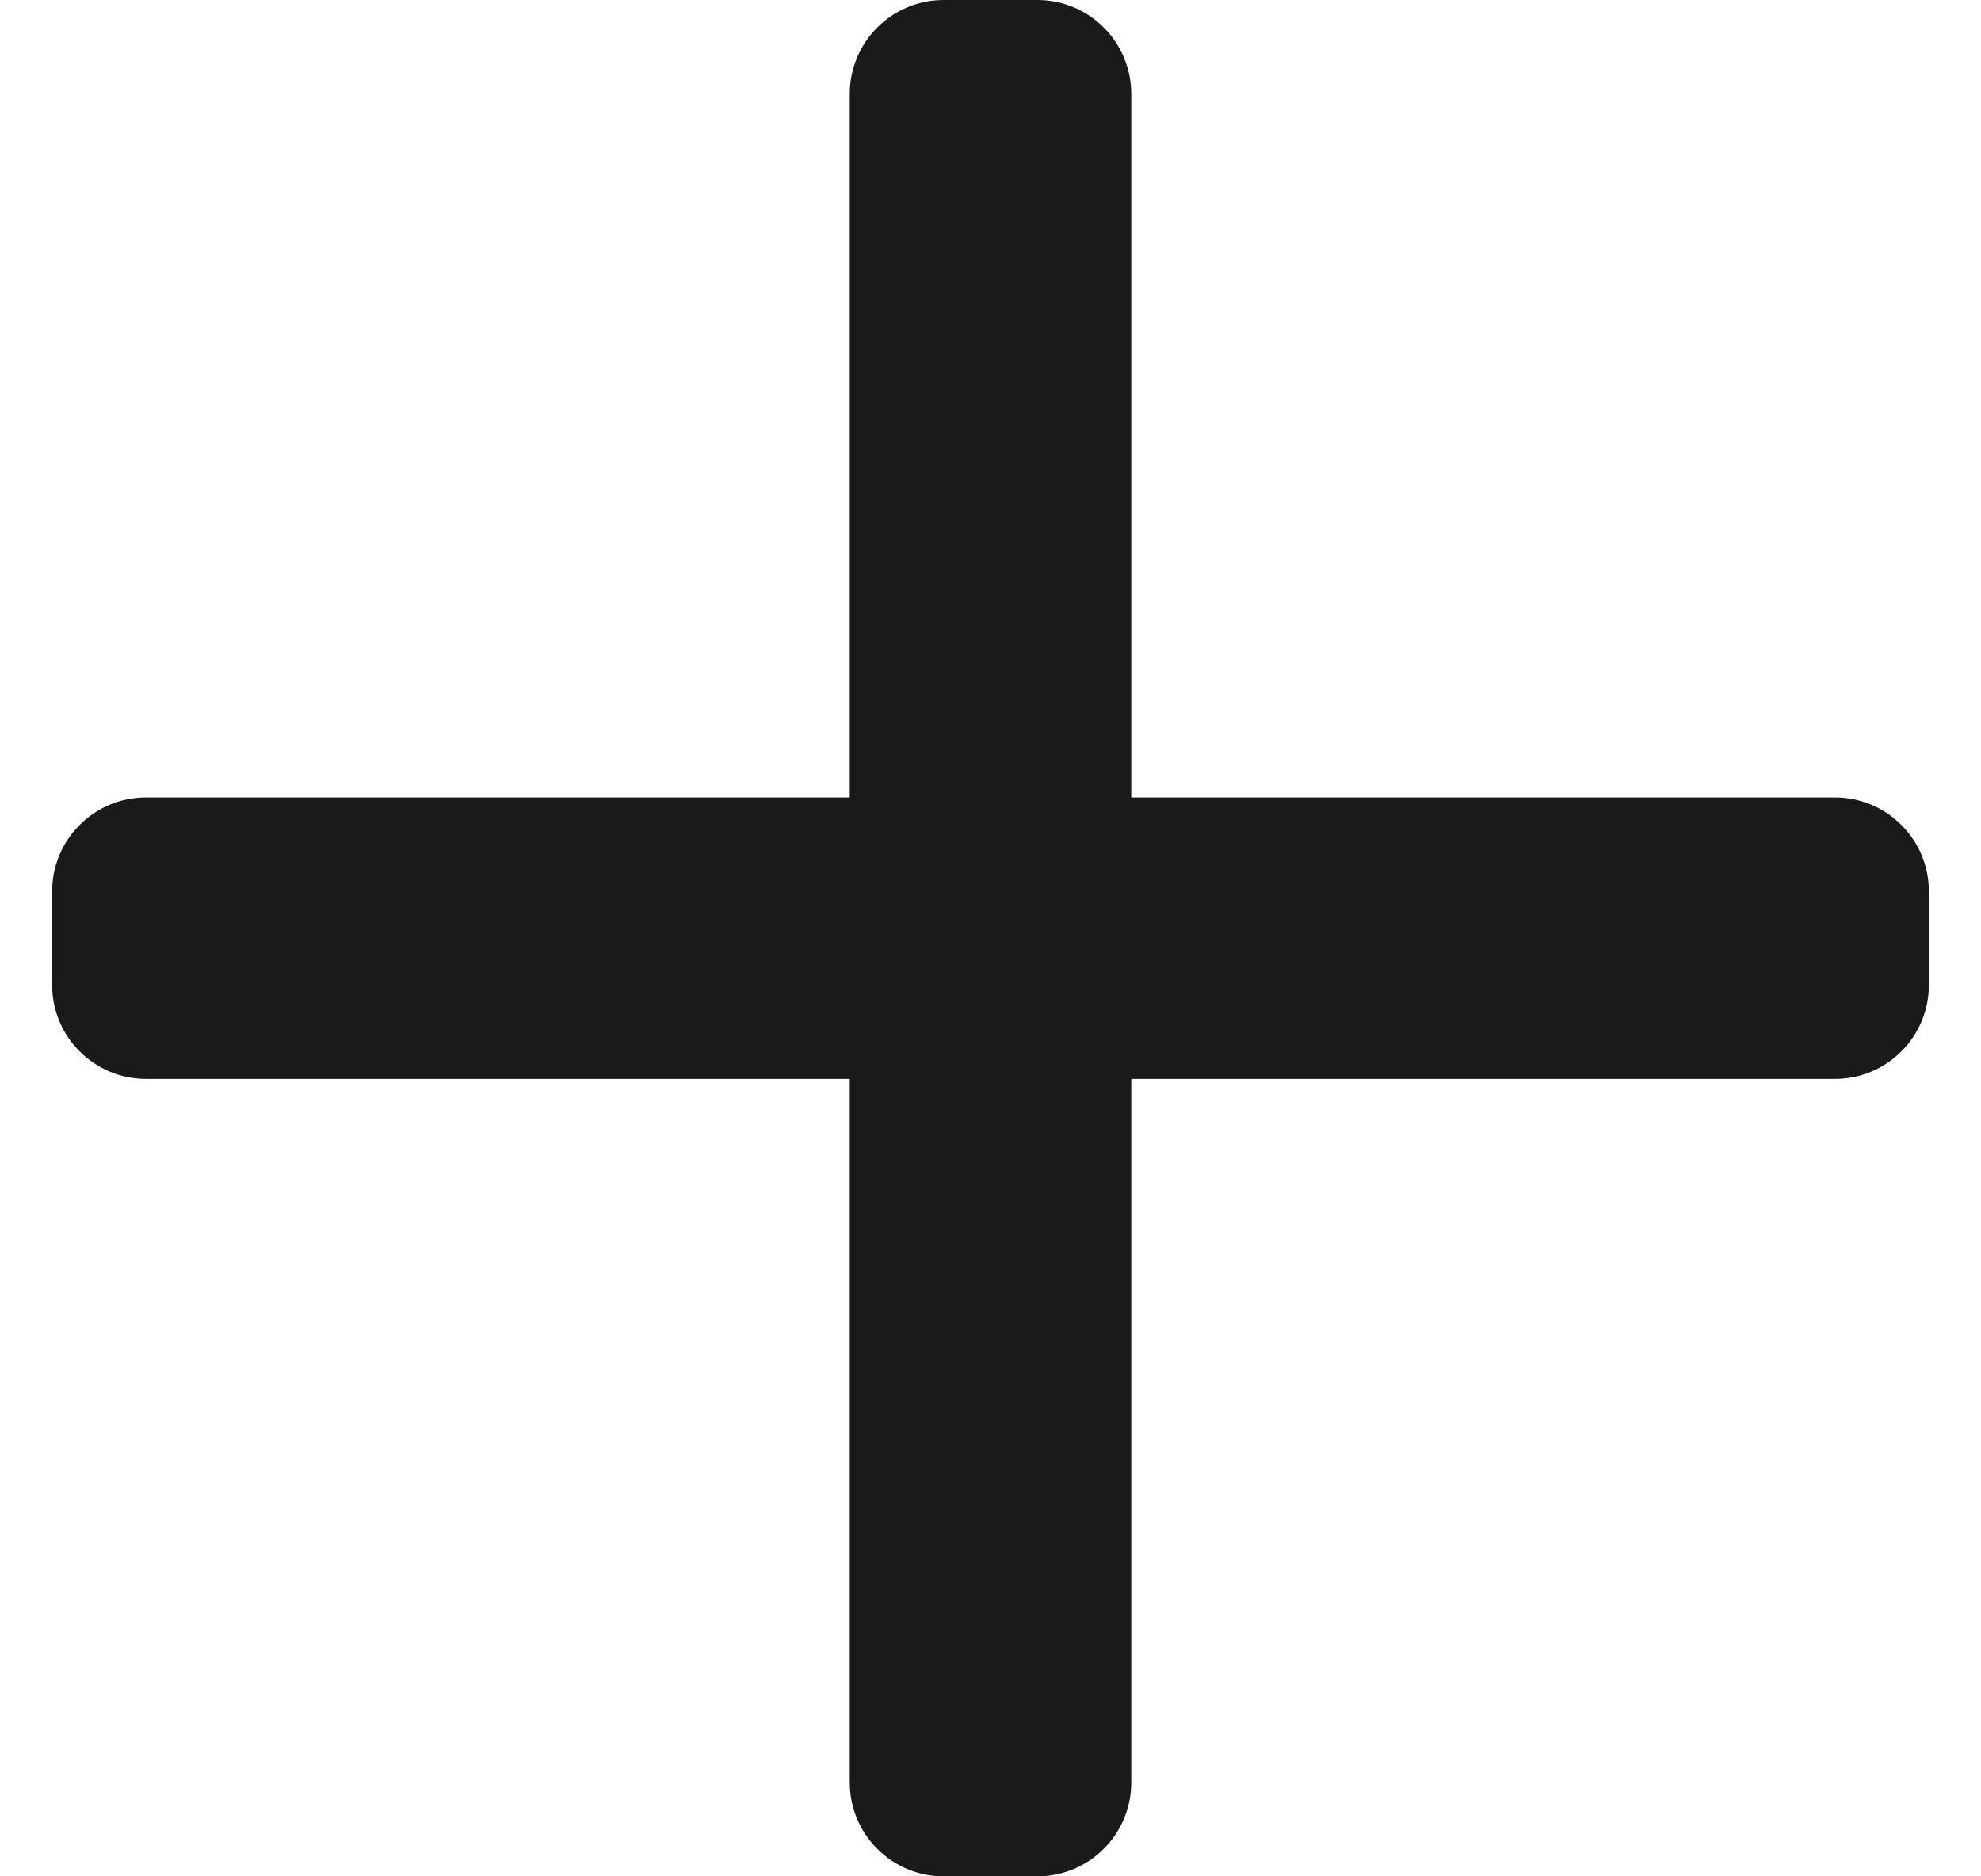 <svg width="19" height="18" viewBox="0 0 19 18" fill="none" xmlns="http://www.w3.org/2000/svg">
<path d="M9.95 0C10.189 0 10.418 0.095 10.586 0.264C10.755 0.432 10.85 0.661 10.85 0.9V7.65H17.6C17.839 7.65 18.068 7.745 18.236 7.914C18.405 8.082 18.5 8.311 18.5 8.55V9.45C18.5 9.689 18.405 9.918 18.236 10.086C18.068 10.255 17.839 10.35 17.6 10.35H10.85V17.1C10.85 17.339 10.755 17.568 10.586 17.736C10.418 17.905 10.189 18 9.95 18H9.05C8.811 18 8.582 17.905 8.414 17.736C8.245 17.568 8.15 17.339 8.15 17.1V10.35H1.4C1.161 10.35 0.932 10.255 0.764 10.086C0.595 9.918 0.5 9.689 0.5 9.45V8.55C0.5 8.311 0.595 8.082 0.764 7.914C0.932 7.745 1.161 7.65 1.4 7.65H8.15V0.9C8.15 0.661 8.245 0.432 8.414 0.264C8.582 0.095 8.811 0 9.05 0H9.95Z" fill="#1A1A1A"/>
</svg>
